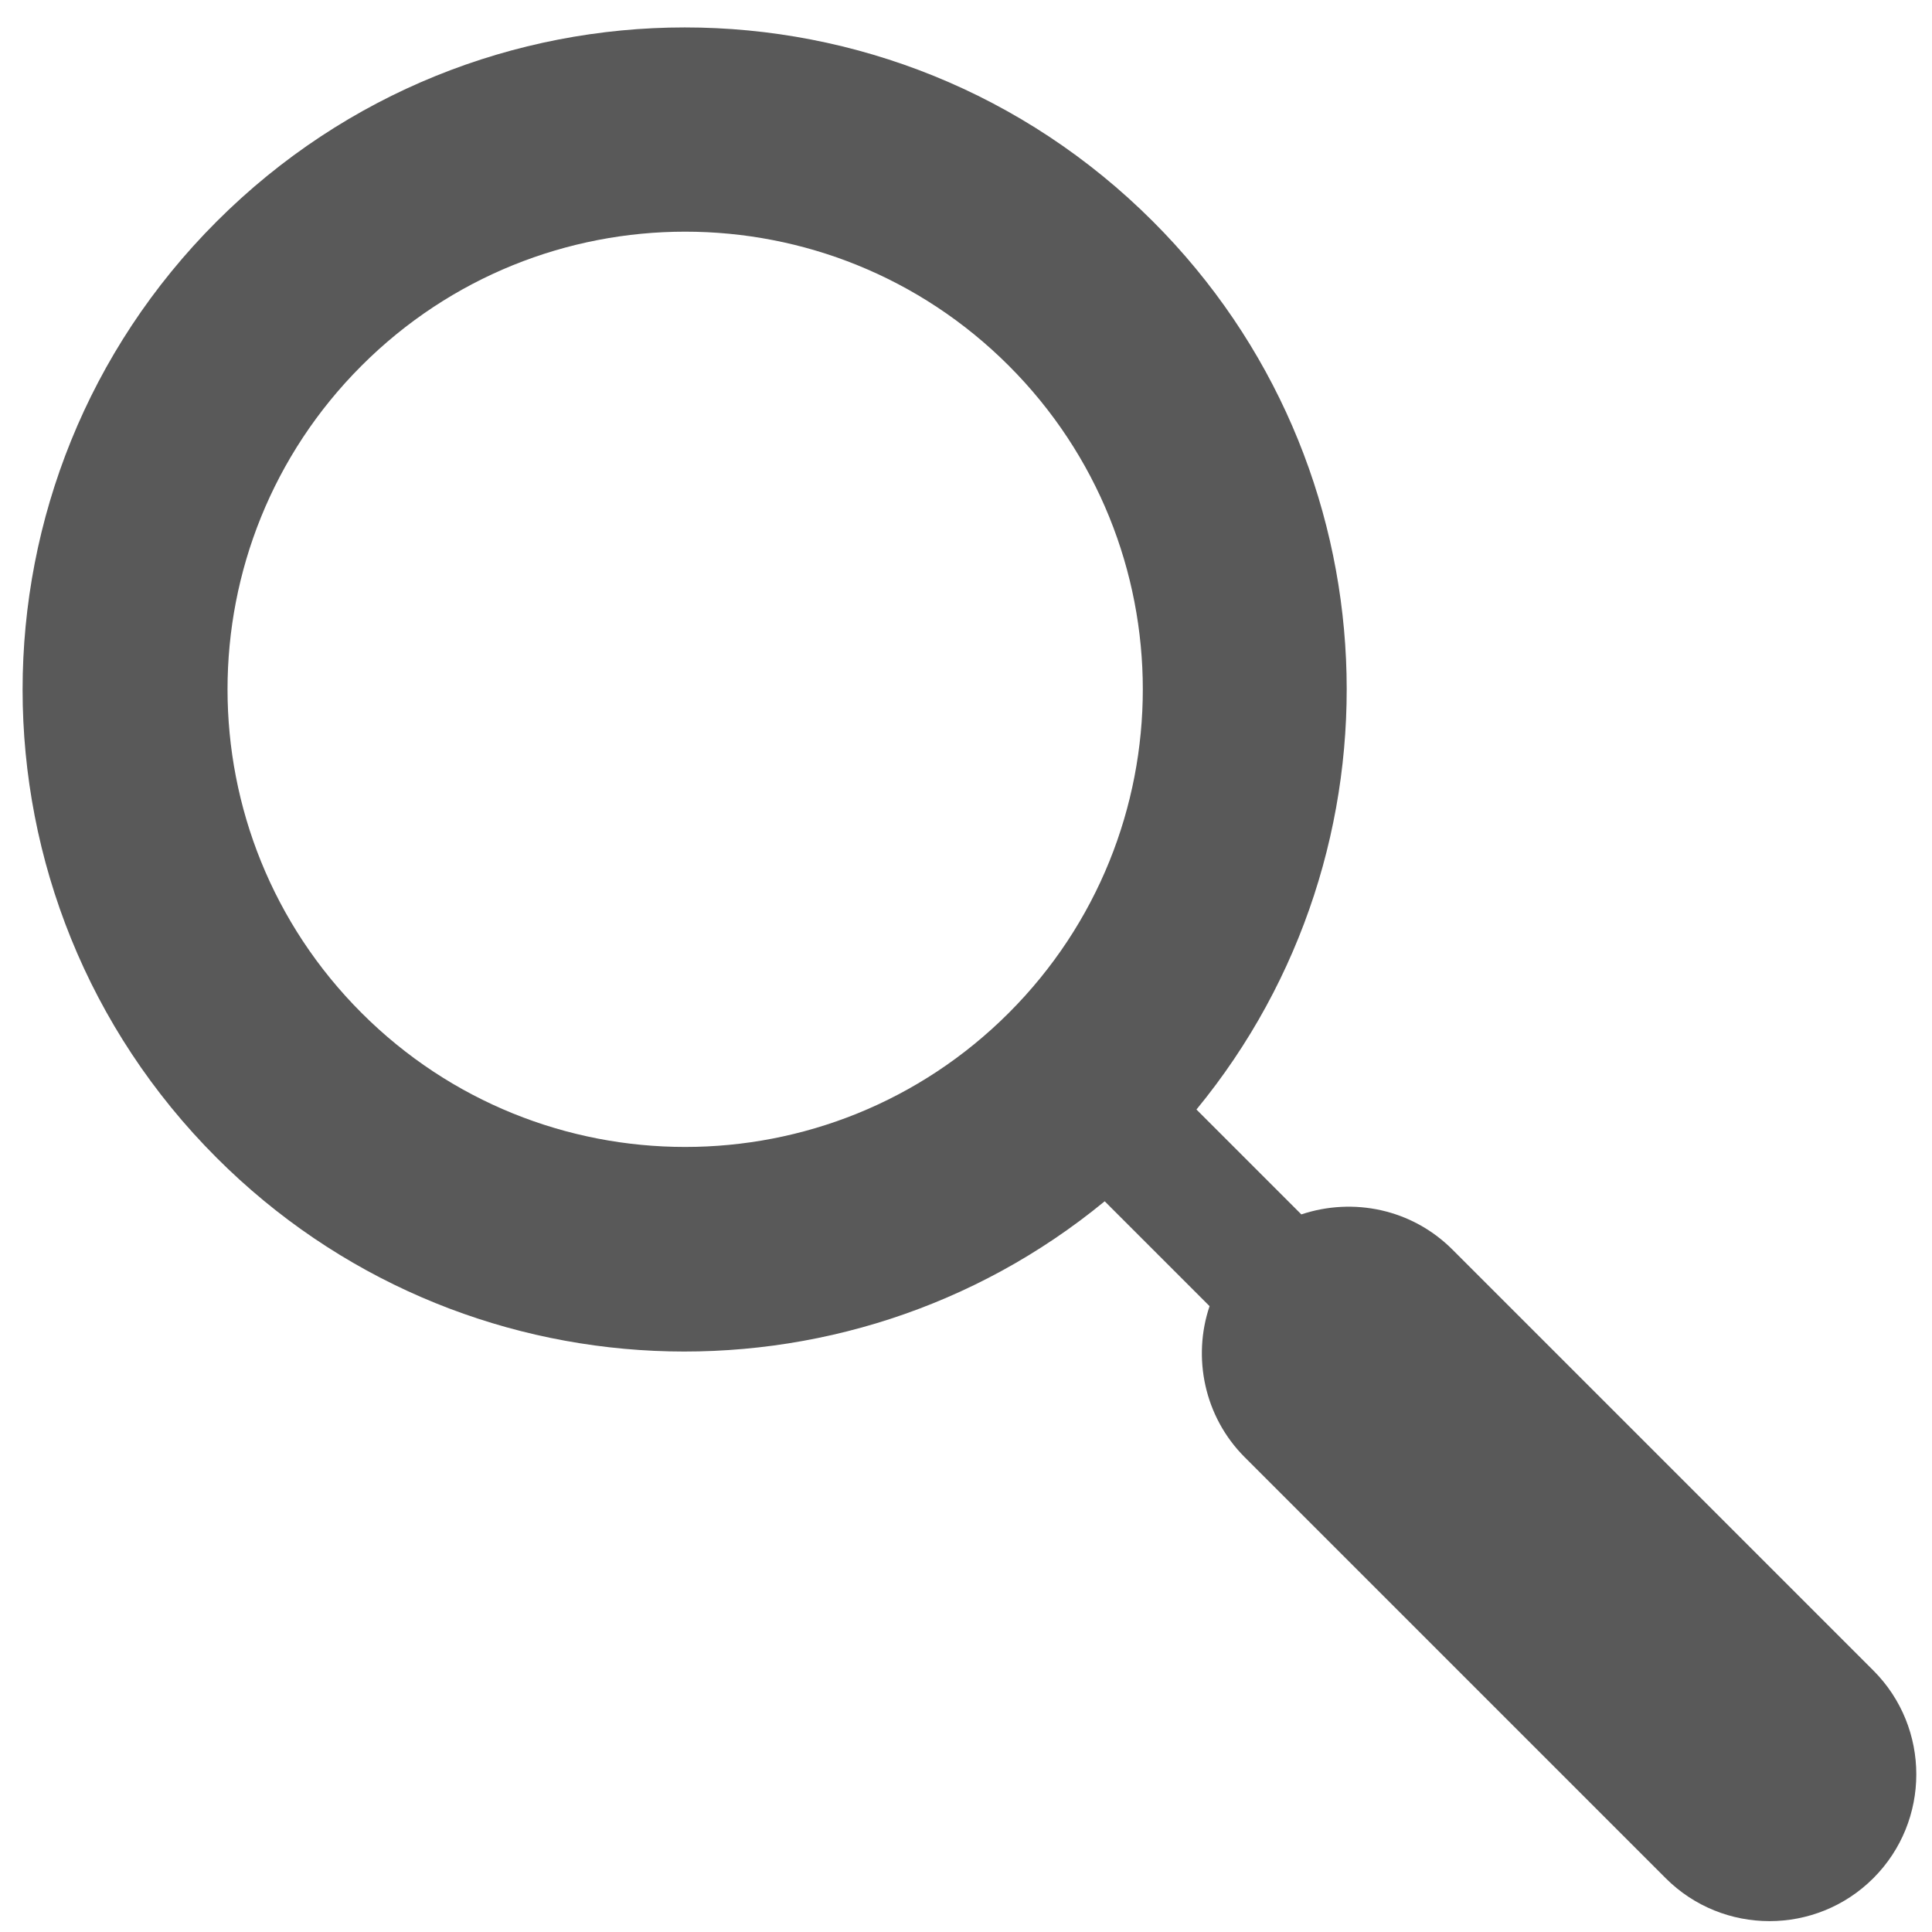 <?xml version="1.0" encoding="utf-8"?>
<!-- Generator: Adobe Illustrator 21.0.0, SVG Export Plug-In . SVG Version: 6.00 Build 0)  -->
<!DOCTYPE svg PUBLIC "-//W3C//DTD SVG 1.1//EN" "http://www.w3.org/Graphics/SVG/1.1/DTD/svg11.dtd">
<svg version="1.1" id="Layer_1" xmlns="http://www.w3.org/2000/svg" xmlns:xlink="http://www.w3.org/1999/xlink" x="0px" y="0px"
	 viewBox="0 0 280 280" style="enable-background:new 0 0 280 280;" xml:space="preserve">
<style type="text/css">
	.st0{opacity:0.65;}
</style>
<g class="st0">
	<path d="M271.5,242.1l-61-61c-5.9-5.9-14.4-7.6-21.9-5.1l-15.2-15.2c31-37.7,28.9-93.5-6.3-128.7c-37.5-37.5-98.2-37.5-135.7,0
		c-37.5,37.5-37.5,98.2,0,135.7c35.2,35.2,91,37.3,128.7,6.3l15.2,15.2c-2.5,7.4-0.8,16,5.1,21.9l61,61c8.3,8.3,21.8,8.3,30.1,0
		C279.8,263.9,279.8,250.4,271.5,242.1z M52.4,146.8c-25.9-25.9-25.9-67.9,0-93.8s67.9-25.9,93.8,0s25.9,67.9,0,93.8
		S78.3,172.7,52.4,146.8z"/>
</g>
</svg>
